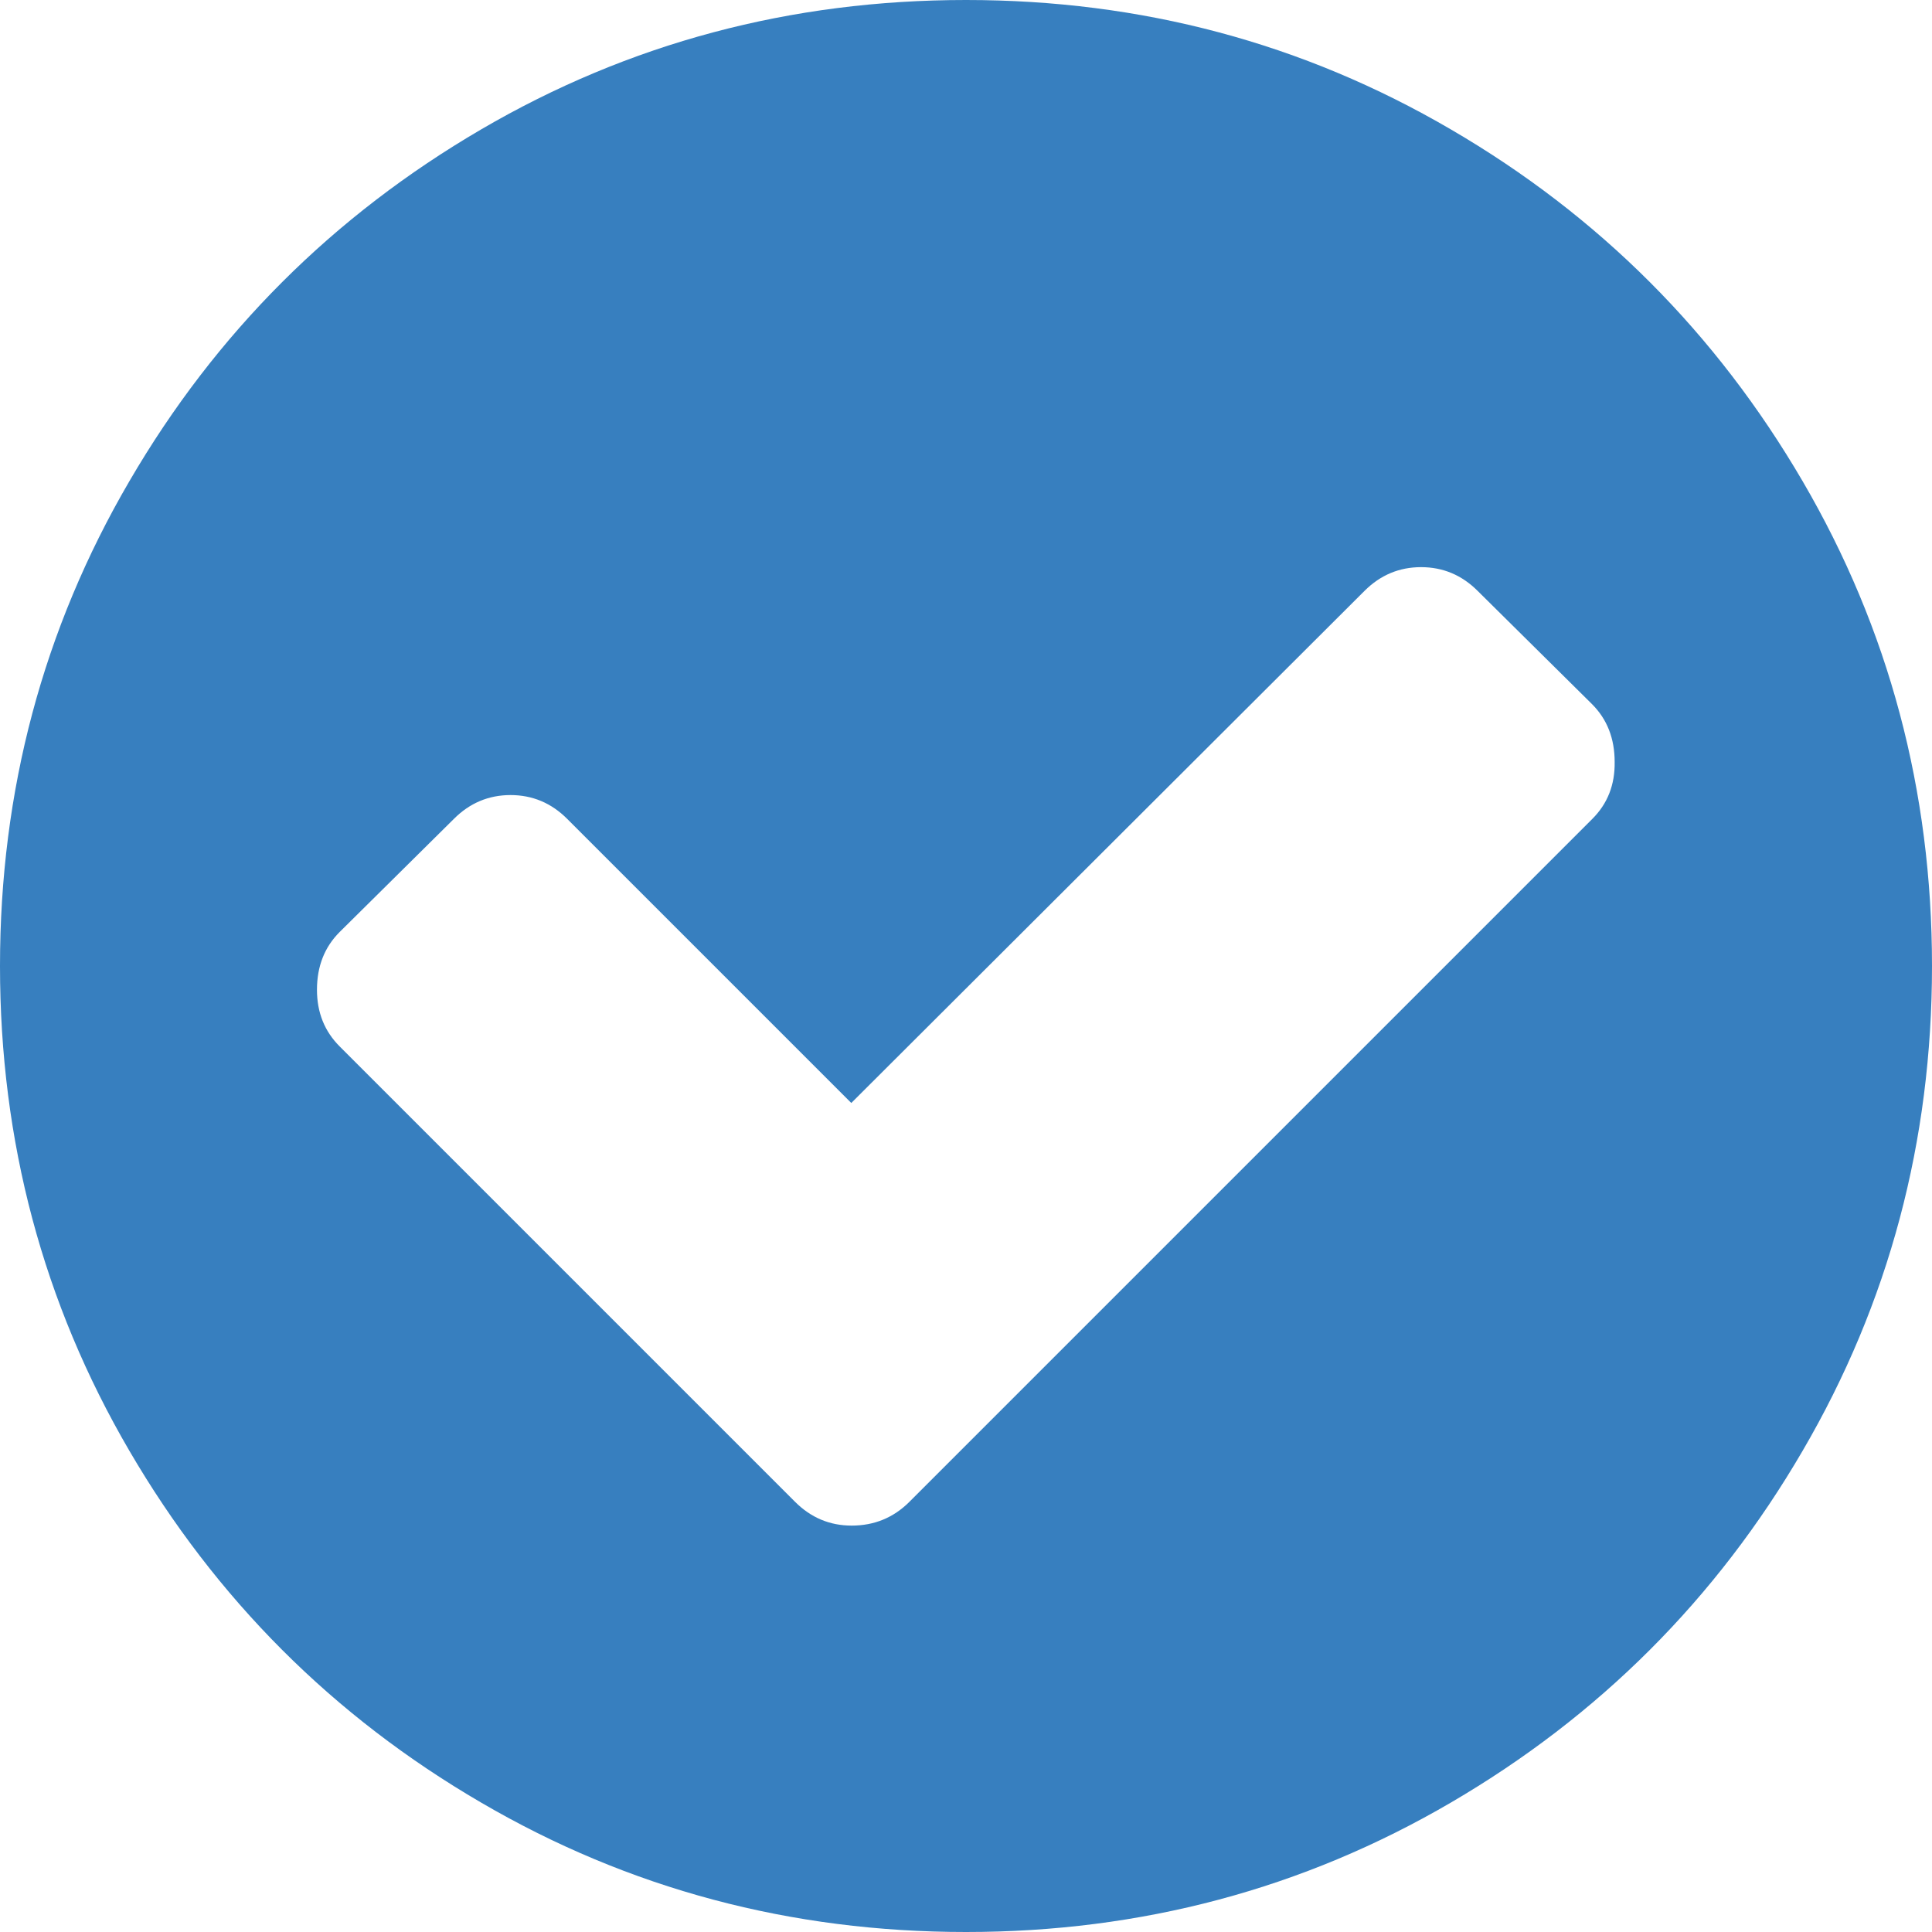 <?xml version="1.0" encoding="utf-8"?>
<!-- Generator: Adobe Illustrator 22.0.1, SVG Export Plug-In . SVG Version: 6.00 Build 0)  -->
<svg version="1.1" id="Capa_1" xmlns="http://www.w3.org/2000/svg" xmlns:xlink="http://www.w3.org/1999/xlink" x="0px" y="0px"
	 viewBox="0 0 512 512" style="enable-background:new 0 0 512 512;" xml:space="preserve">
<style type="text/css">
	.st0{fill:#377FBF;}
</style>
<g>
	<path class="st0" d="M477.7,127.5c-22.9-39.2-53.9-70.3-93.2-93.2C345.3,11.4,302.5,0,256,0c-46.4,0-89.3,11.4-128.5,34.3
		c-39.2,22.9-70.3,53.9-93.2,93.2C11.4,166.7,0,209.6,0,256c0,46.4,11.4,89.3,34.3,128.5c22.9,39.2,53.9,70.3,93.2,93.2
		C166.7,500.6,209.6,512,256,512s89.3-11.4,128.5-34.3c39.2-22.9,70.3-53.9,93.2-93.2C500.6,345.3,512,302.4,512,256
		C512,209.6,500.6,166.7,477.7,127.5z M422,217L241,398c-4.2,4.2-9.3,6.3-15.3,6.3c-5.8,0-10.8-2.1-15-6.3L90,277.3c-4-4-6-9-6-15
		c0-6.2,2-11.3,6-15.3l30.3-30c4.2-4.2,9.2-6.3,15-6.3s10.8,2.1,15,6.3l75.3,75.3l136-135.7c4.2-4.2,9.2-6.3,15-6.3
		c5.8,0,10.8,2.1,15,6.3l30.3,30c4,4,6,9.1,6,15.3C428,208,426,213,422,217z"/>
</g>
</svg>
